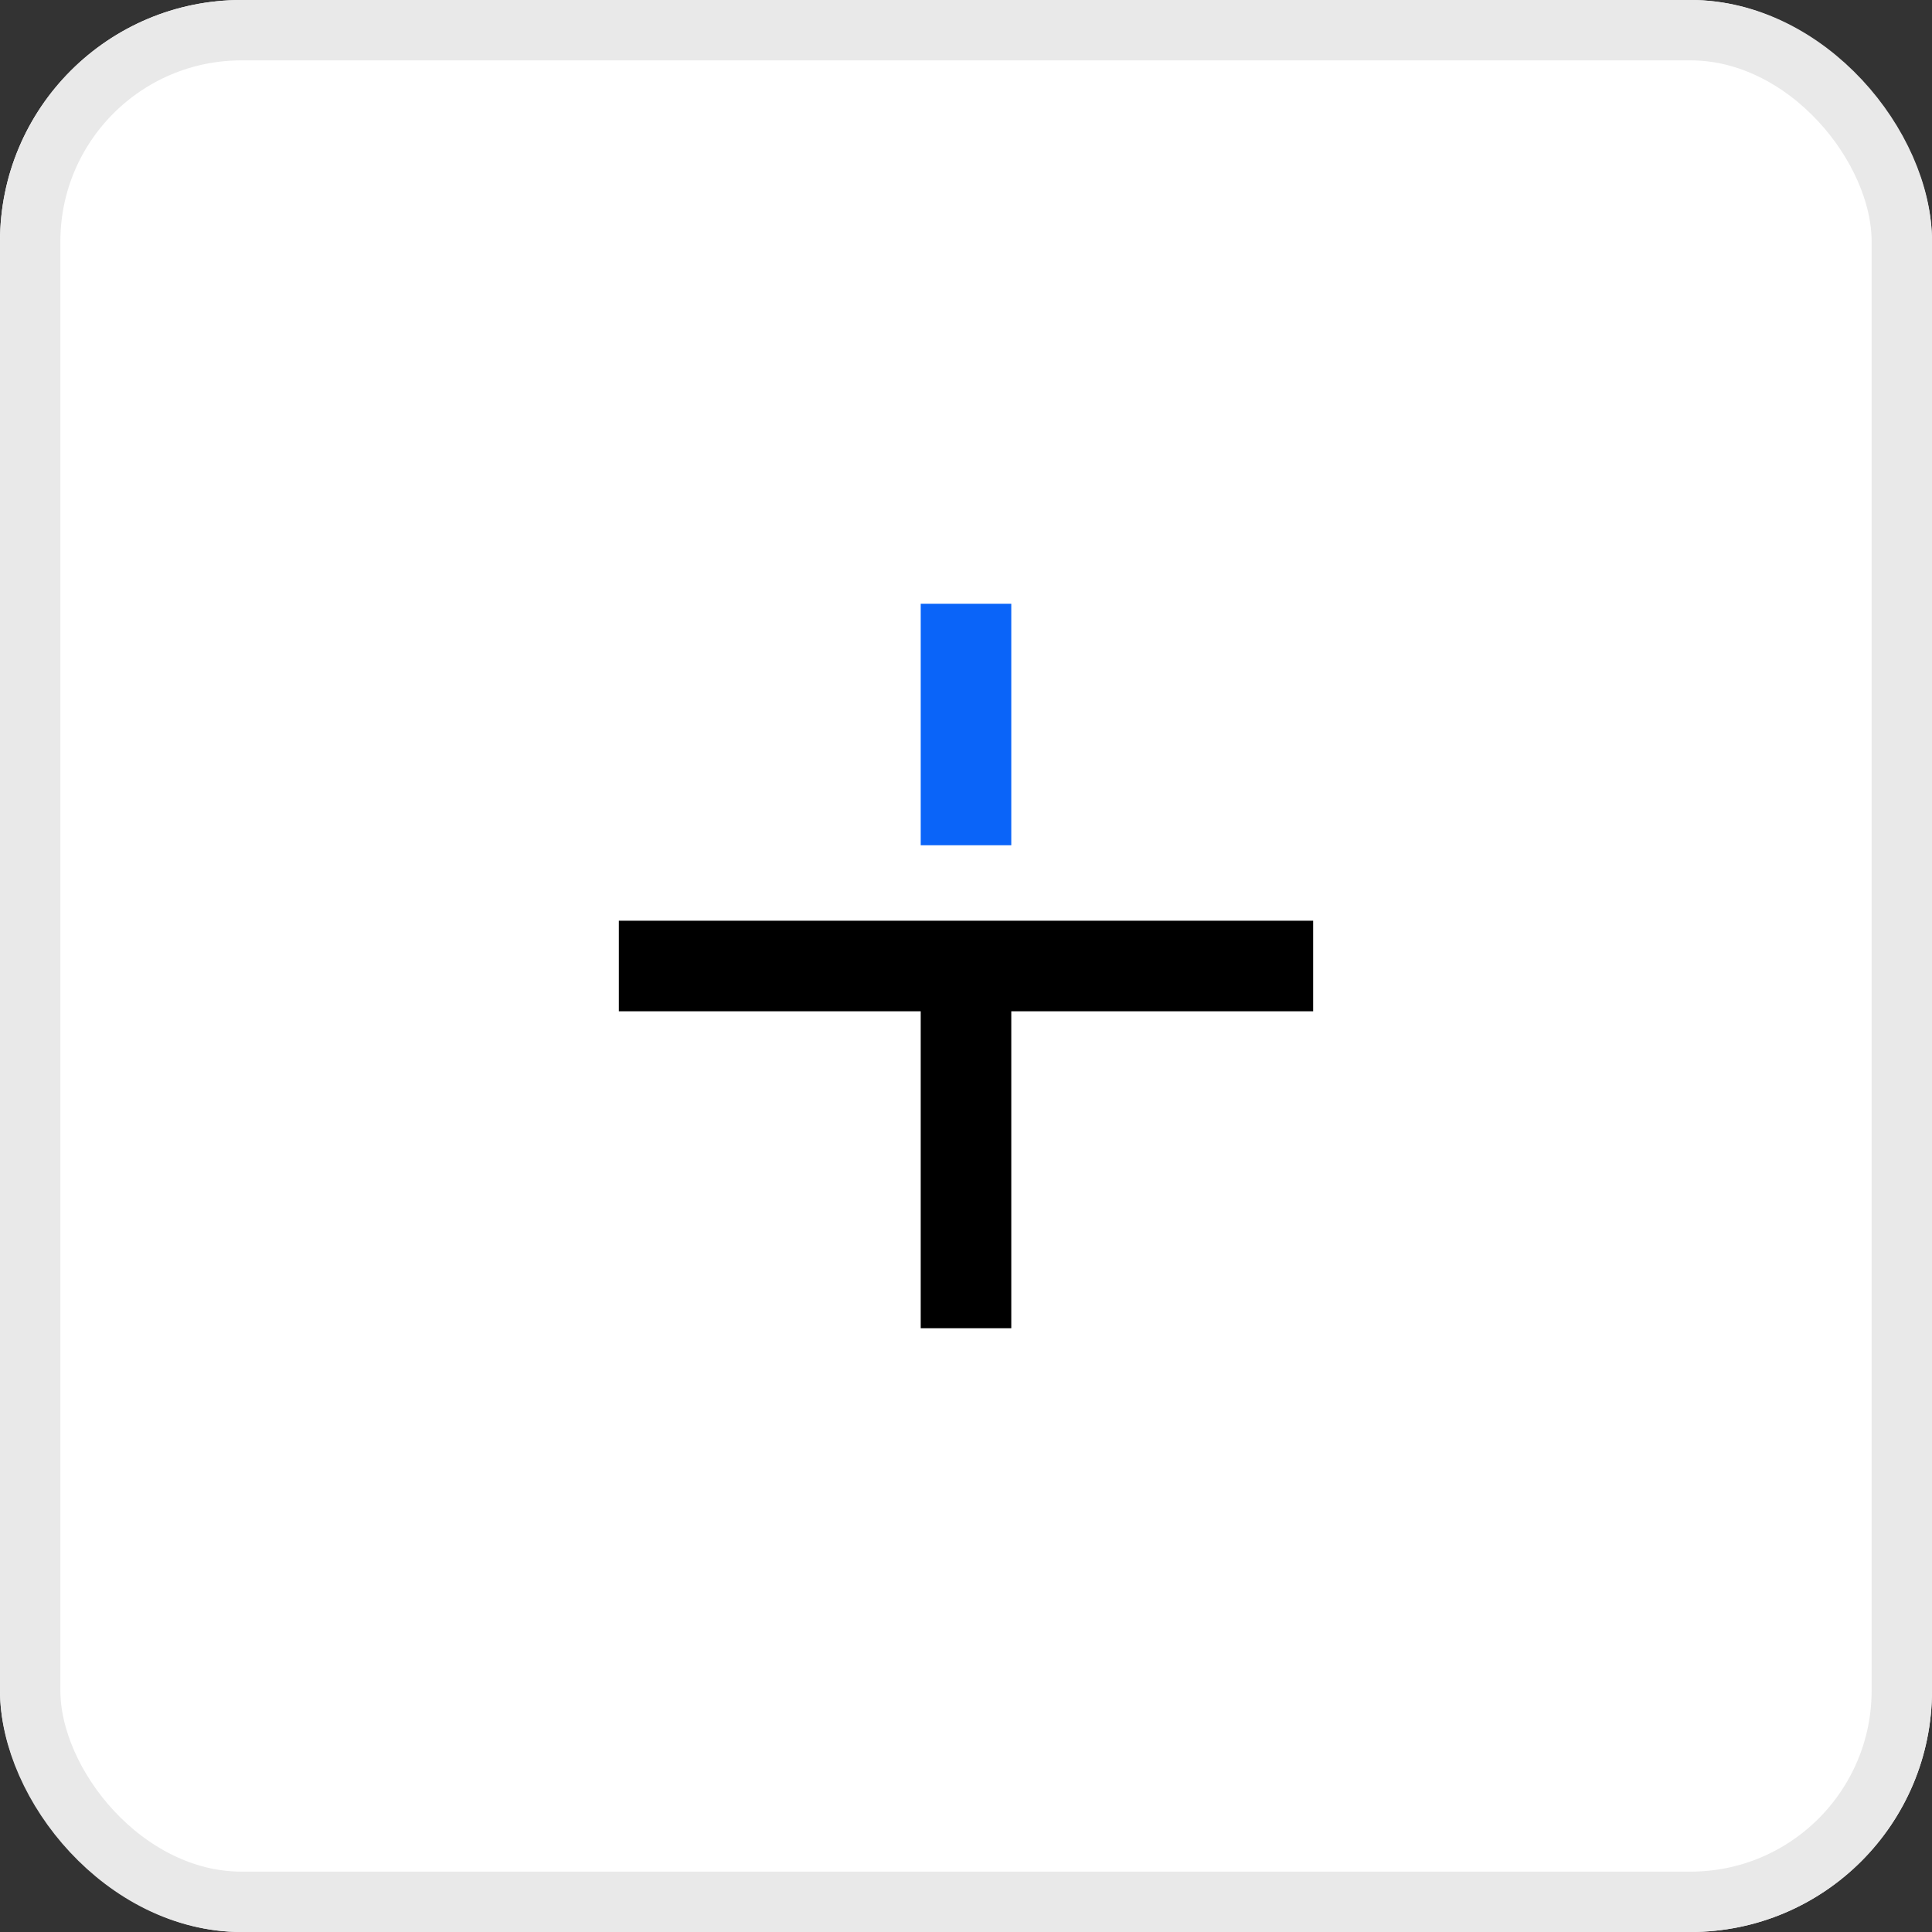 <svg xmlns="http://www.w3.org/2000/svg" width="32" height="32" viewBox="0 0 32 32">
  <rect x="0" y="0" width="32" height="32" fill="#333333" stroke="none"/>
  <g id="Group_7637" data-name="Group 7637" transform="translate(-1012.267 -358)">
    <g id="Rectangle_44" data-name="Rectangle 44" transform="translate(1012.267 358)" fill="#fff" stroke="#e9e9e9" stroke-width="1">
      <rect width="32" height="32" rx="4" stroke="none"/>
      <rect x="0.5" y="0.5" width="31" height="31" rx="3.5" fill="none"/>
    </g>
    <g id="Group_58" data-name="Group 58" transform="translate(1022.517 368.25)">
      <line id="Line_9" data-name="Line 9" y2="6" transform="translate(5.75 5.75)" fill="none" stroke="#000" stroke-width="1.5"/>
      <line id="Line_11" data-name="Line 11" y2="4" transform="translate(5.75 -0.25)" fill="none" stroke="#0a64f9" stroke-width="1.5"/>
      <line id="Line_10" data-name="Line 10" y2="11.5" transform="translate(11.5 5.75) rotate(90)" fill="none" stroke="#000" stroke-width="1.5"/>
    </g>
  </g>
</svg>
